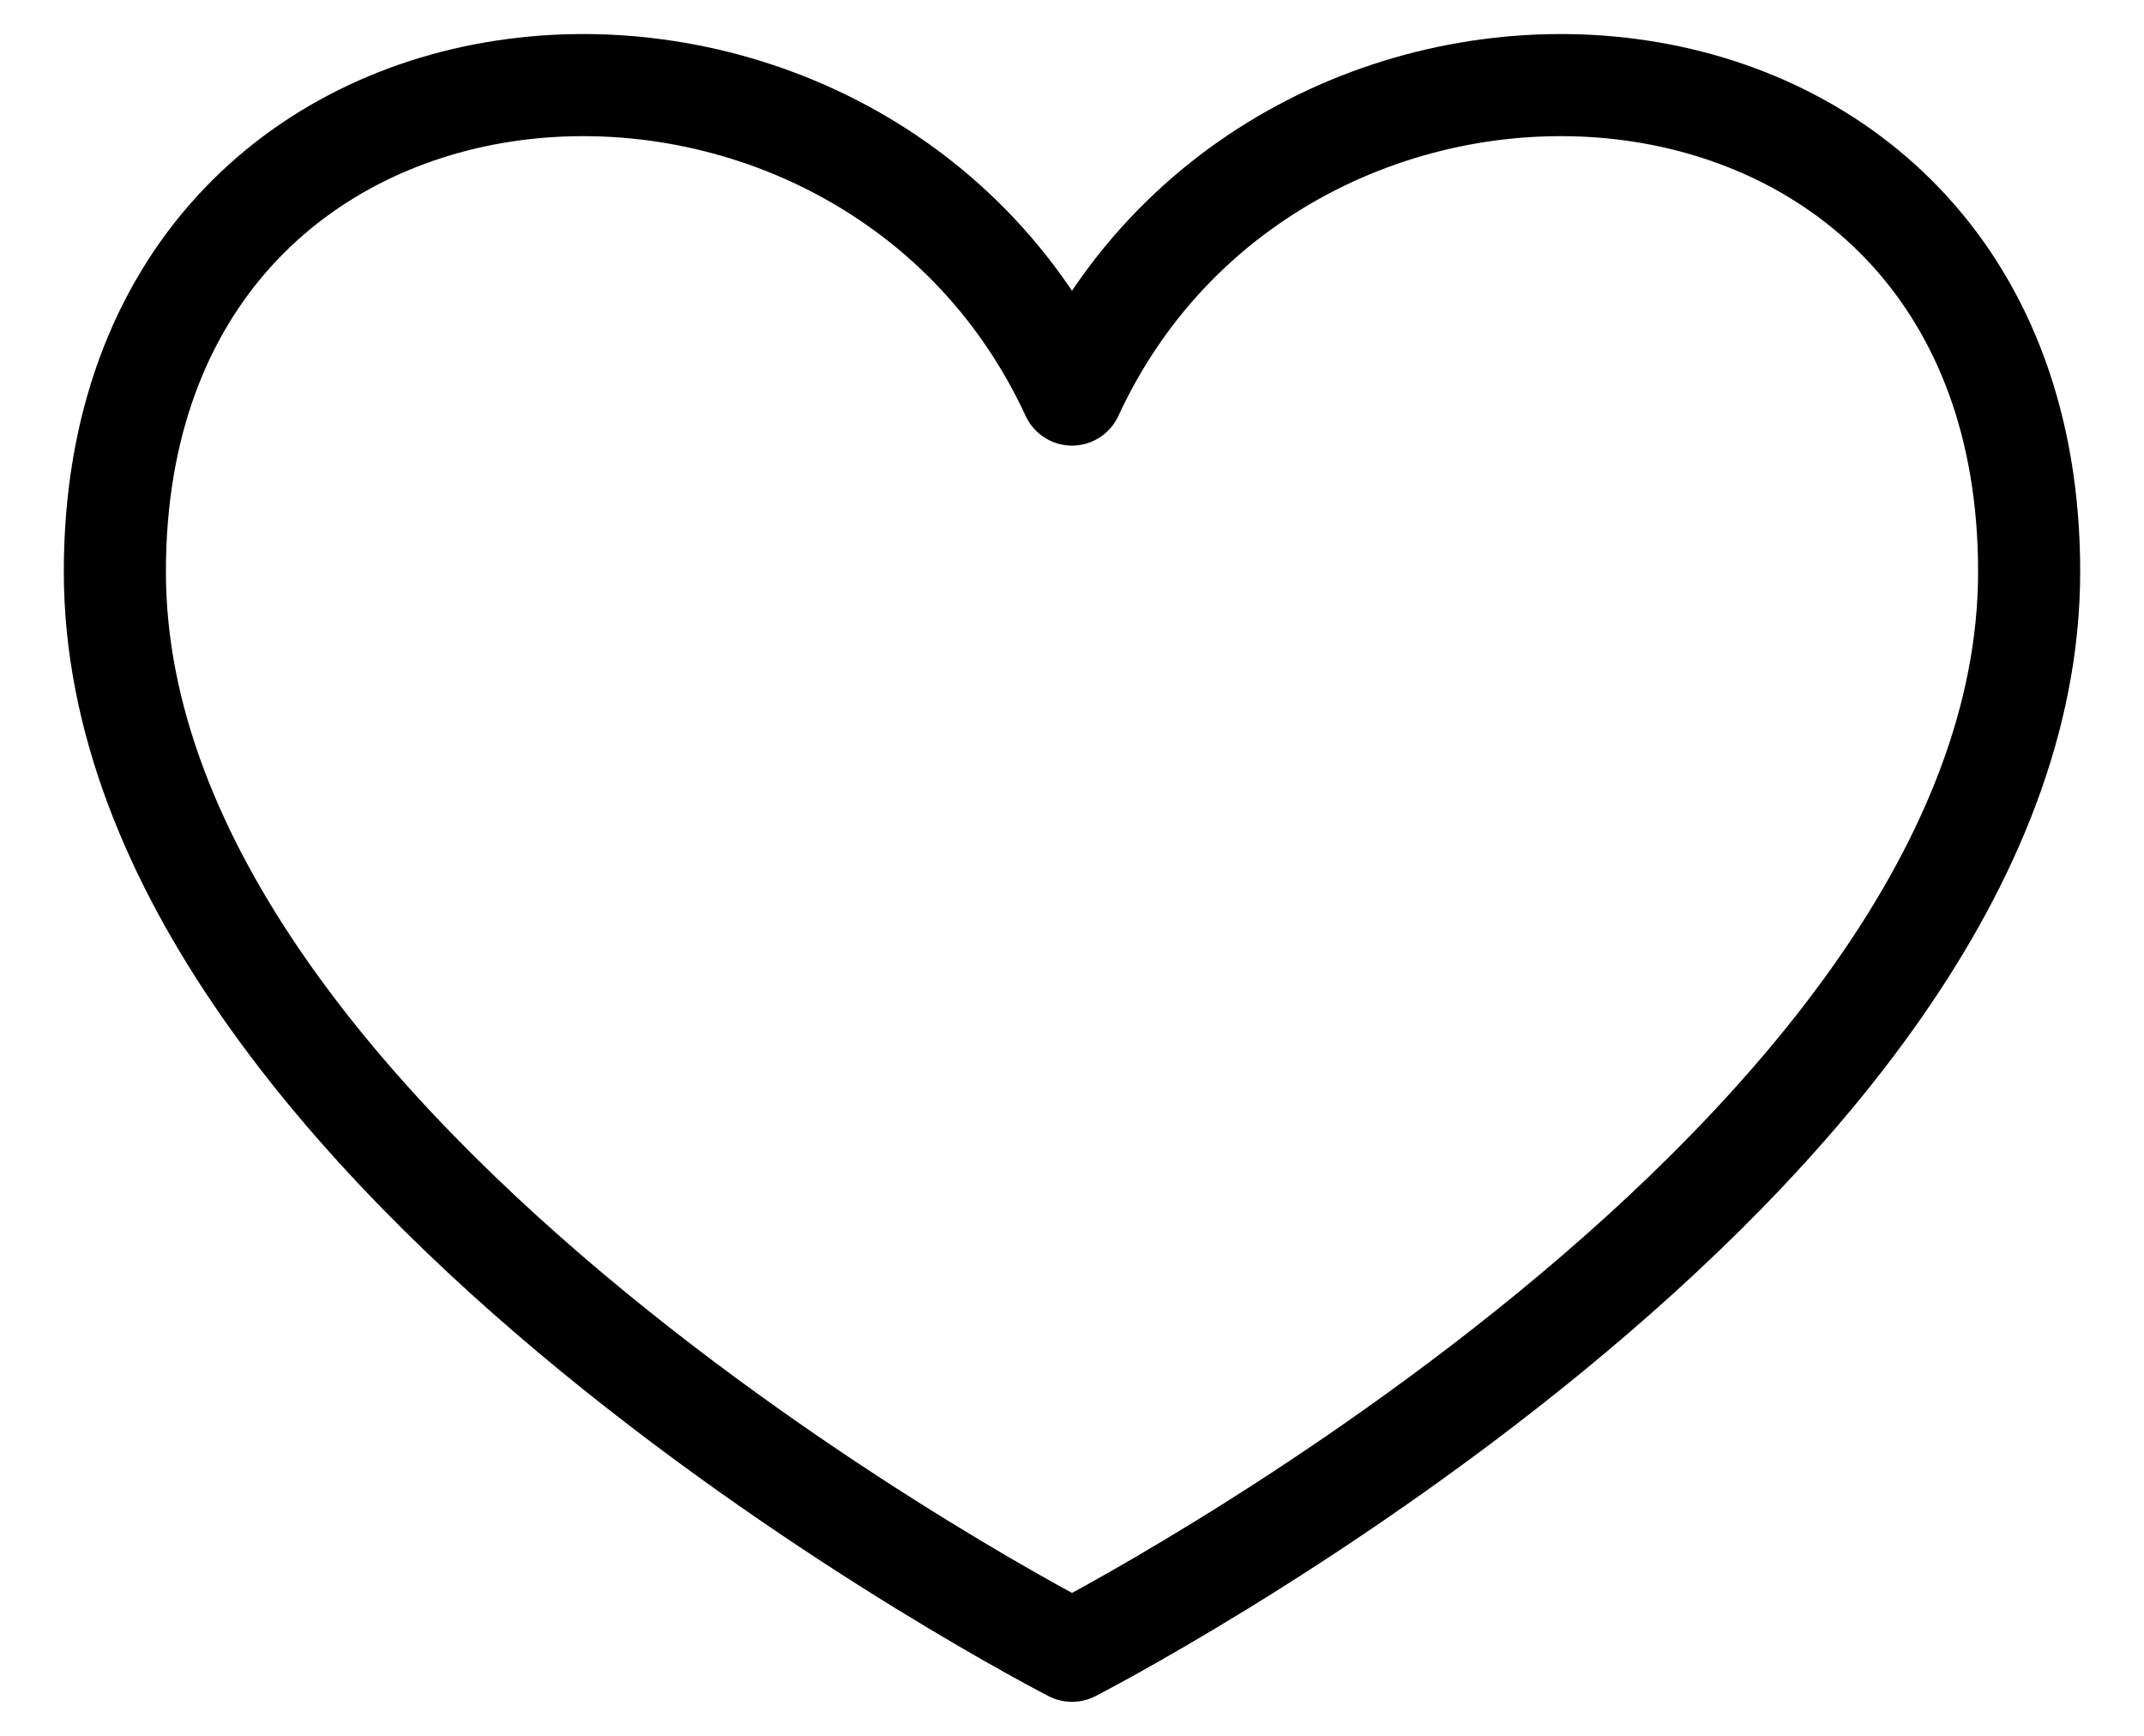 <svg width="21" height="17" viewBox="0 0 21 17" fill="none" xmlns="http://www.w3.org/2000/svg">
<path d="M10.5 16.167C10.5 16.167 1.125 11.363 1.125 5.598C1.125 -0.166 8.417 -0.646 10.5 3.864C12.583 -0.646 19.875 -0.166 19.875 5.598C19.875 11.363 10.5 16.167 10.5 16.167Z" stroke="black" stroke-linecap="round" stroke-linejoin="round"/>
</svg>
